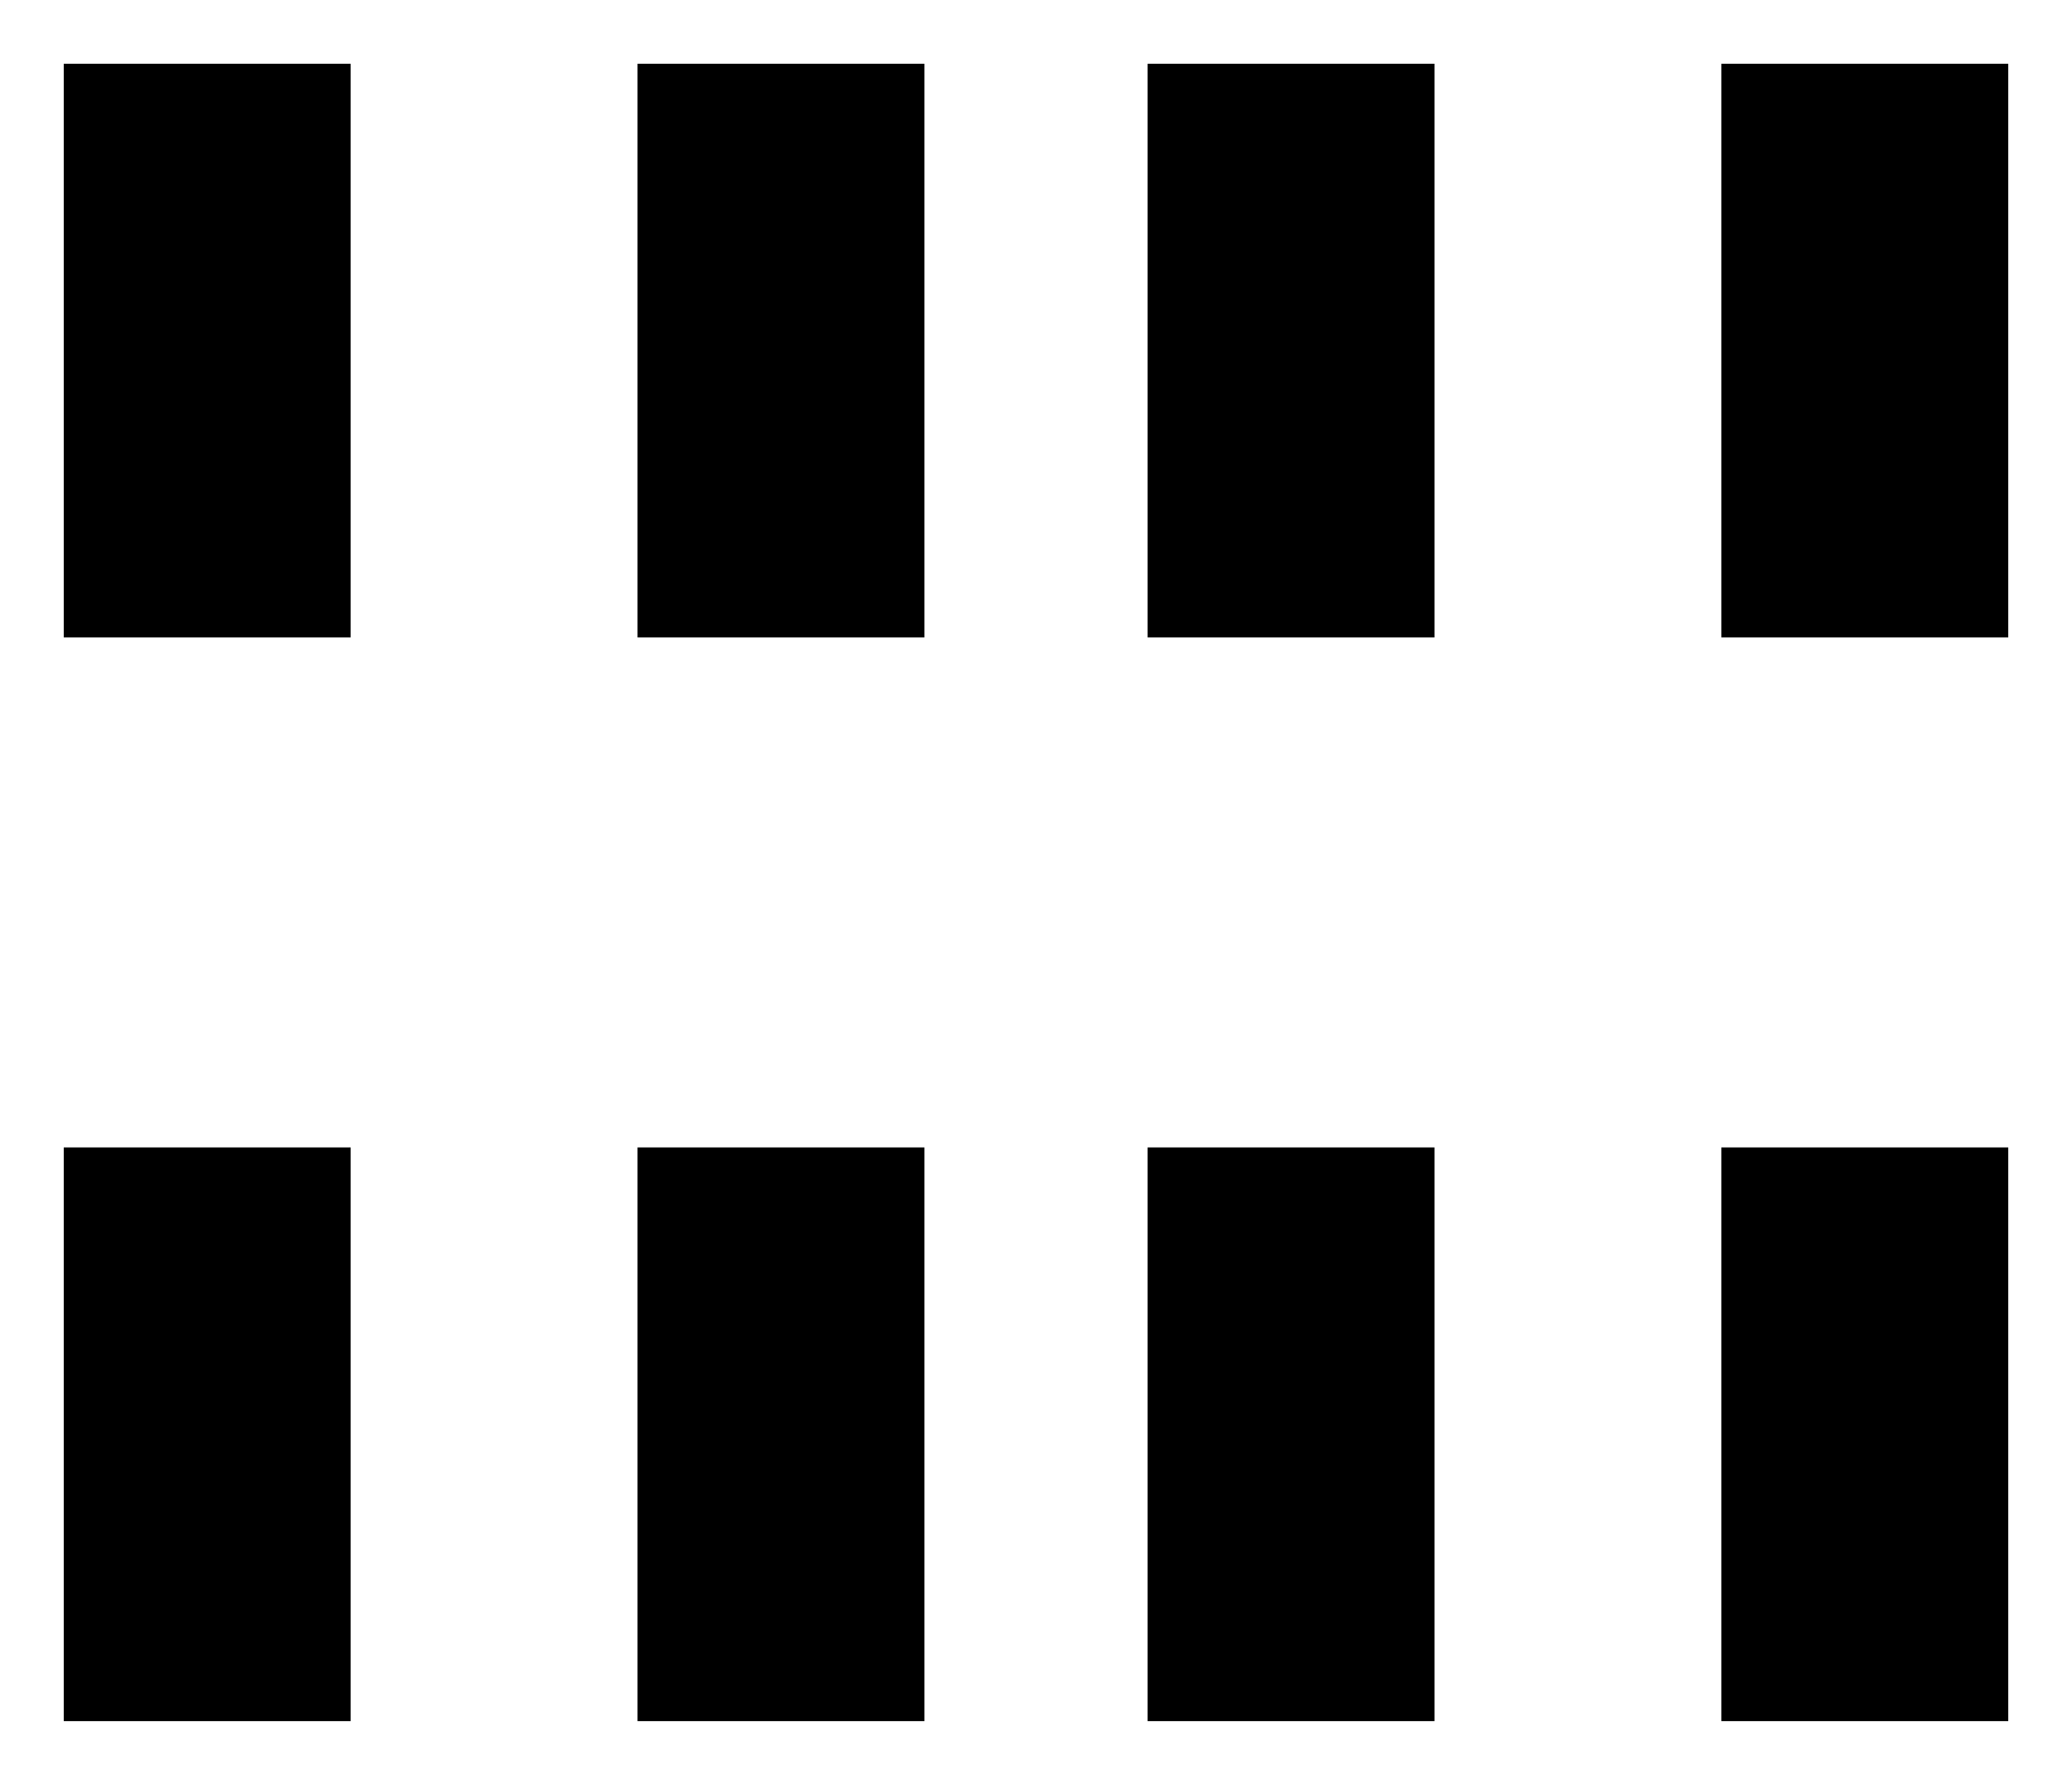 <!DOCTYPE svg PUBLIC "-//W3C//DTD SVG 1.1//EN" "http://www.w3.org/Graphics/SVG/1.1/DTD/svg11.dtd">
<svg xmlns:svg="http://www.w3.org/2000/svg" xmlns="http://www.w3.org/2000/svg" xmlns:xlink="http://www.w3.org/1999/xlink" version="1.1" width="3.25mm" height="2.8mm" viewBox="0 0 3.25 2.8">
<title>SVG Image created as RESPACK_4X0603.svg date 2024/09/04 21:45:55 </title>
  <desc>Image generated by PCBNEW </desc>
<g style="fill:#000000; fill-opacity:1;stroke:#000000; stroke-opacity:1; stroke-linecap:round; stroke-linejoin:round;" transform="translate(0 0) scale(1 1)">
<path style="fill:#000000; fill-opacity:1; stroke:none;fill-rule:evenodd;" d="M 0.1,2.7 0.1,1.8 0.55,1.8 0.55,2.7 Z"/> 
<path style="fill:#000000; fill-opacity:1; stroke:none;fill-rule:evenodd;" d="M 1,2.7 1,1.8 1.45,1.8 1.45,2.7 Z"/> 
<path style="fill:#000000; fill-opacity:1; stroke:none;fill-rule:evenodd;" d="M 1.8,2.7 1.8,1.8 2.25,1.8 2.25,2.7 Z"/> 
<path style="fill:#000000; fill-opacity:1; stroke:none;fill-rule:evenodd;" d="M 2.7,2.7 2.7,1.8 3.15,1.8 3.15,2.7 Z"/> 
<path style="fill:#000000; fill-opacity:1; stroke:none;fill-rule:evenodd;" d="M 2.7,1.0 2.7,0.1 3.15,0.1 3.15,1.0 Z"/> 
<path style="fill:#000000; fill-opacity:1; stroke:none;fill-rule:evenodd;" d="M 1.8,1.0 1.8,0.1 2.25,0.1 2.25,1.0 Z"/> 
<path style="fill:#000000; fill-opacity:1; stroke:none;fill-rule:evenodd;" d="M 1,1.0 1,0.1 1.45,0.1 1.45,1.0 Z"/> 
<path style="fill:#000000; fill-opacity:1; stroke:none;fill-rule:evenodd;" d="M 0.1,1.0 0.1,0.1 0.55,0.1 0.55,1.0 Z"/> 
</g> 
</svg>